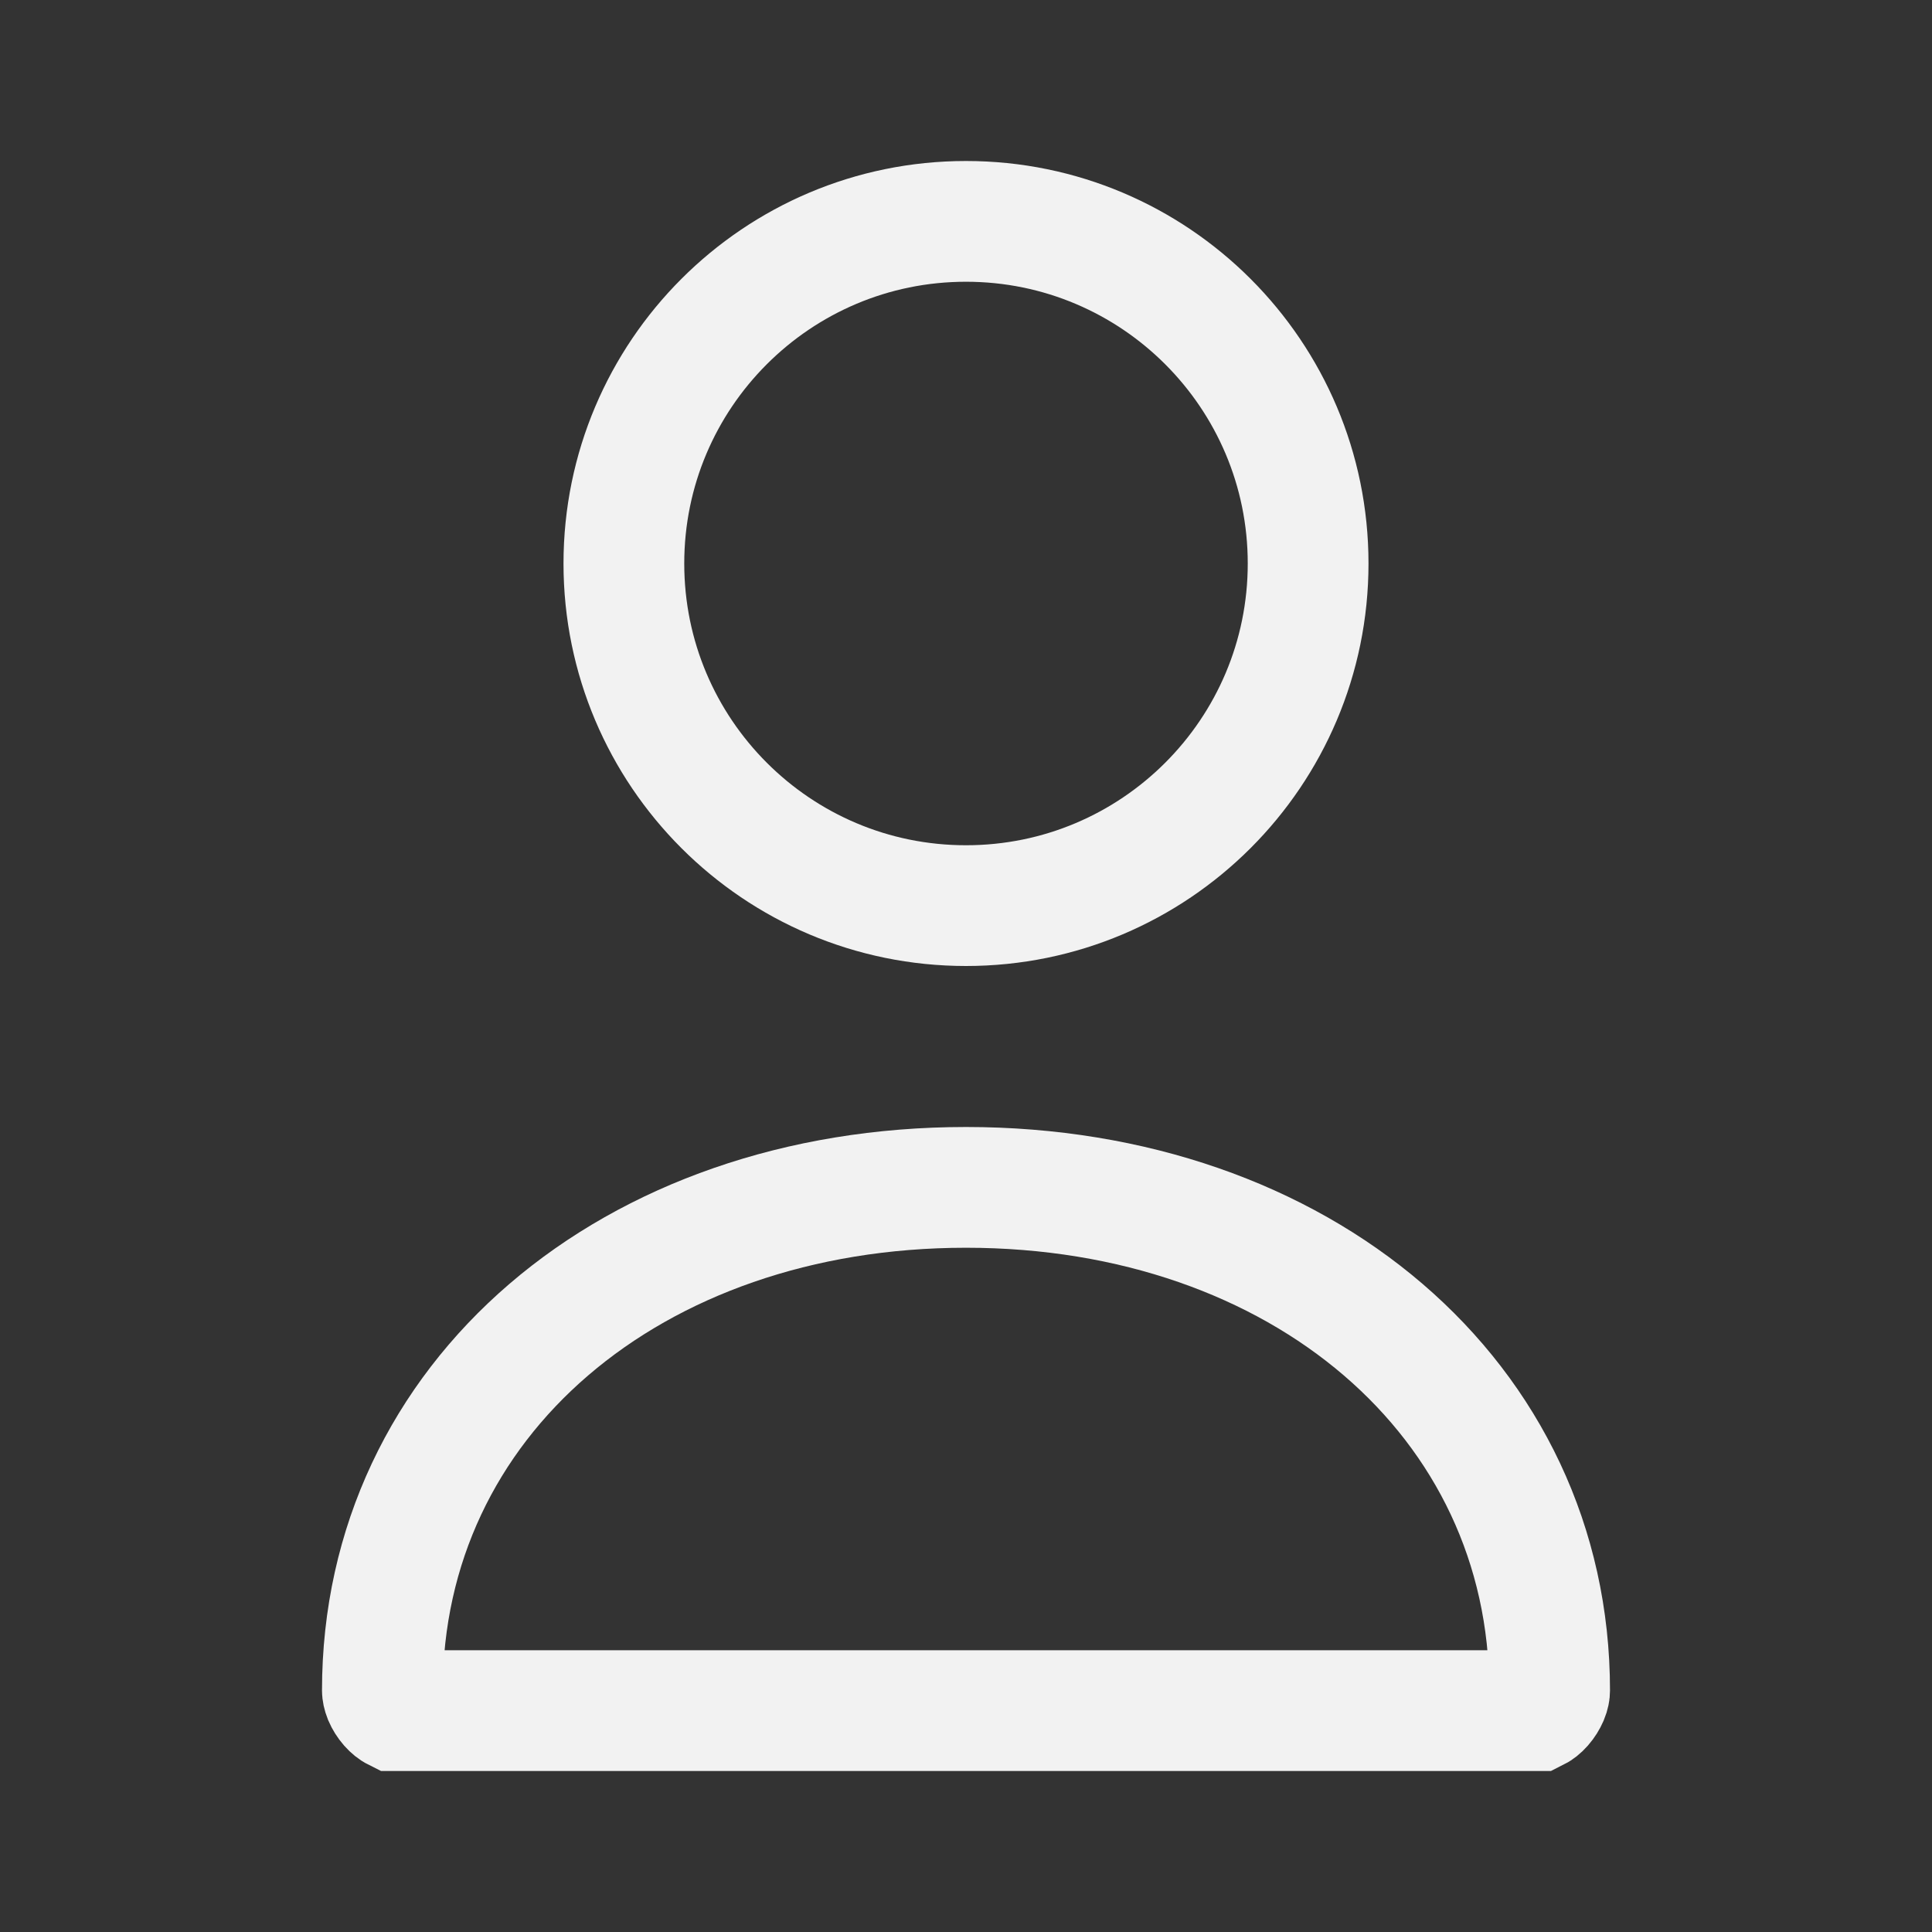 <svg width="24" height="24" viewBox="0 0 24 24" fill="none" xmlns="http://www.w3.org/2000/svg">
<rect x="0" y="0" width="24" height="24" fill="#333333" stroke="none"/>
<path d="M16.25 7C16.25 9.347 14.347 11.25 12 11.25C9.653 11.25 7.75 9.347 7.75 7C7.75 4.653 9.653 2.75 12 2.75C14.347 2.75 16.25 4.653 16.25 7Z" stroke="#F2F2F2" stroke-width="1.5" stroke-linecap="round" stroke-linejoin="round"/>
<path d="M4.75 21C4.75 17.381 7.845 14.75 12 14.75C16.155 14.75 19.25 17.381 19.25 21C19.25 21.015 19.247 21.042 19.231 21.08C19.215 21.117 19.191 21.156 19.162 21.189C19.132 21.223 19.105 21.242 19.089 21.25H4.911C4.895 21.242 4.868 21.223 4.838 21.189C4.809 21.156 4.785 21.117 4.769 21.08C4.754 21.042 4.75 21.015 4.75 21ZM19.081 21.254C19.081 21.254 19.081 21.254 19.081 21.253L19.081 21.254Z" stroke="#F2F2F2" stroke-width="1.5"/>
</svg>
